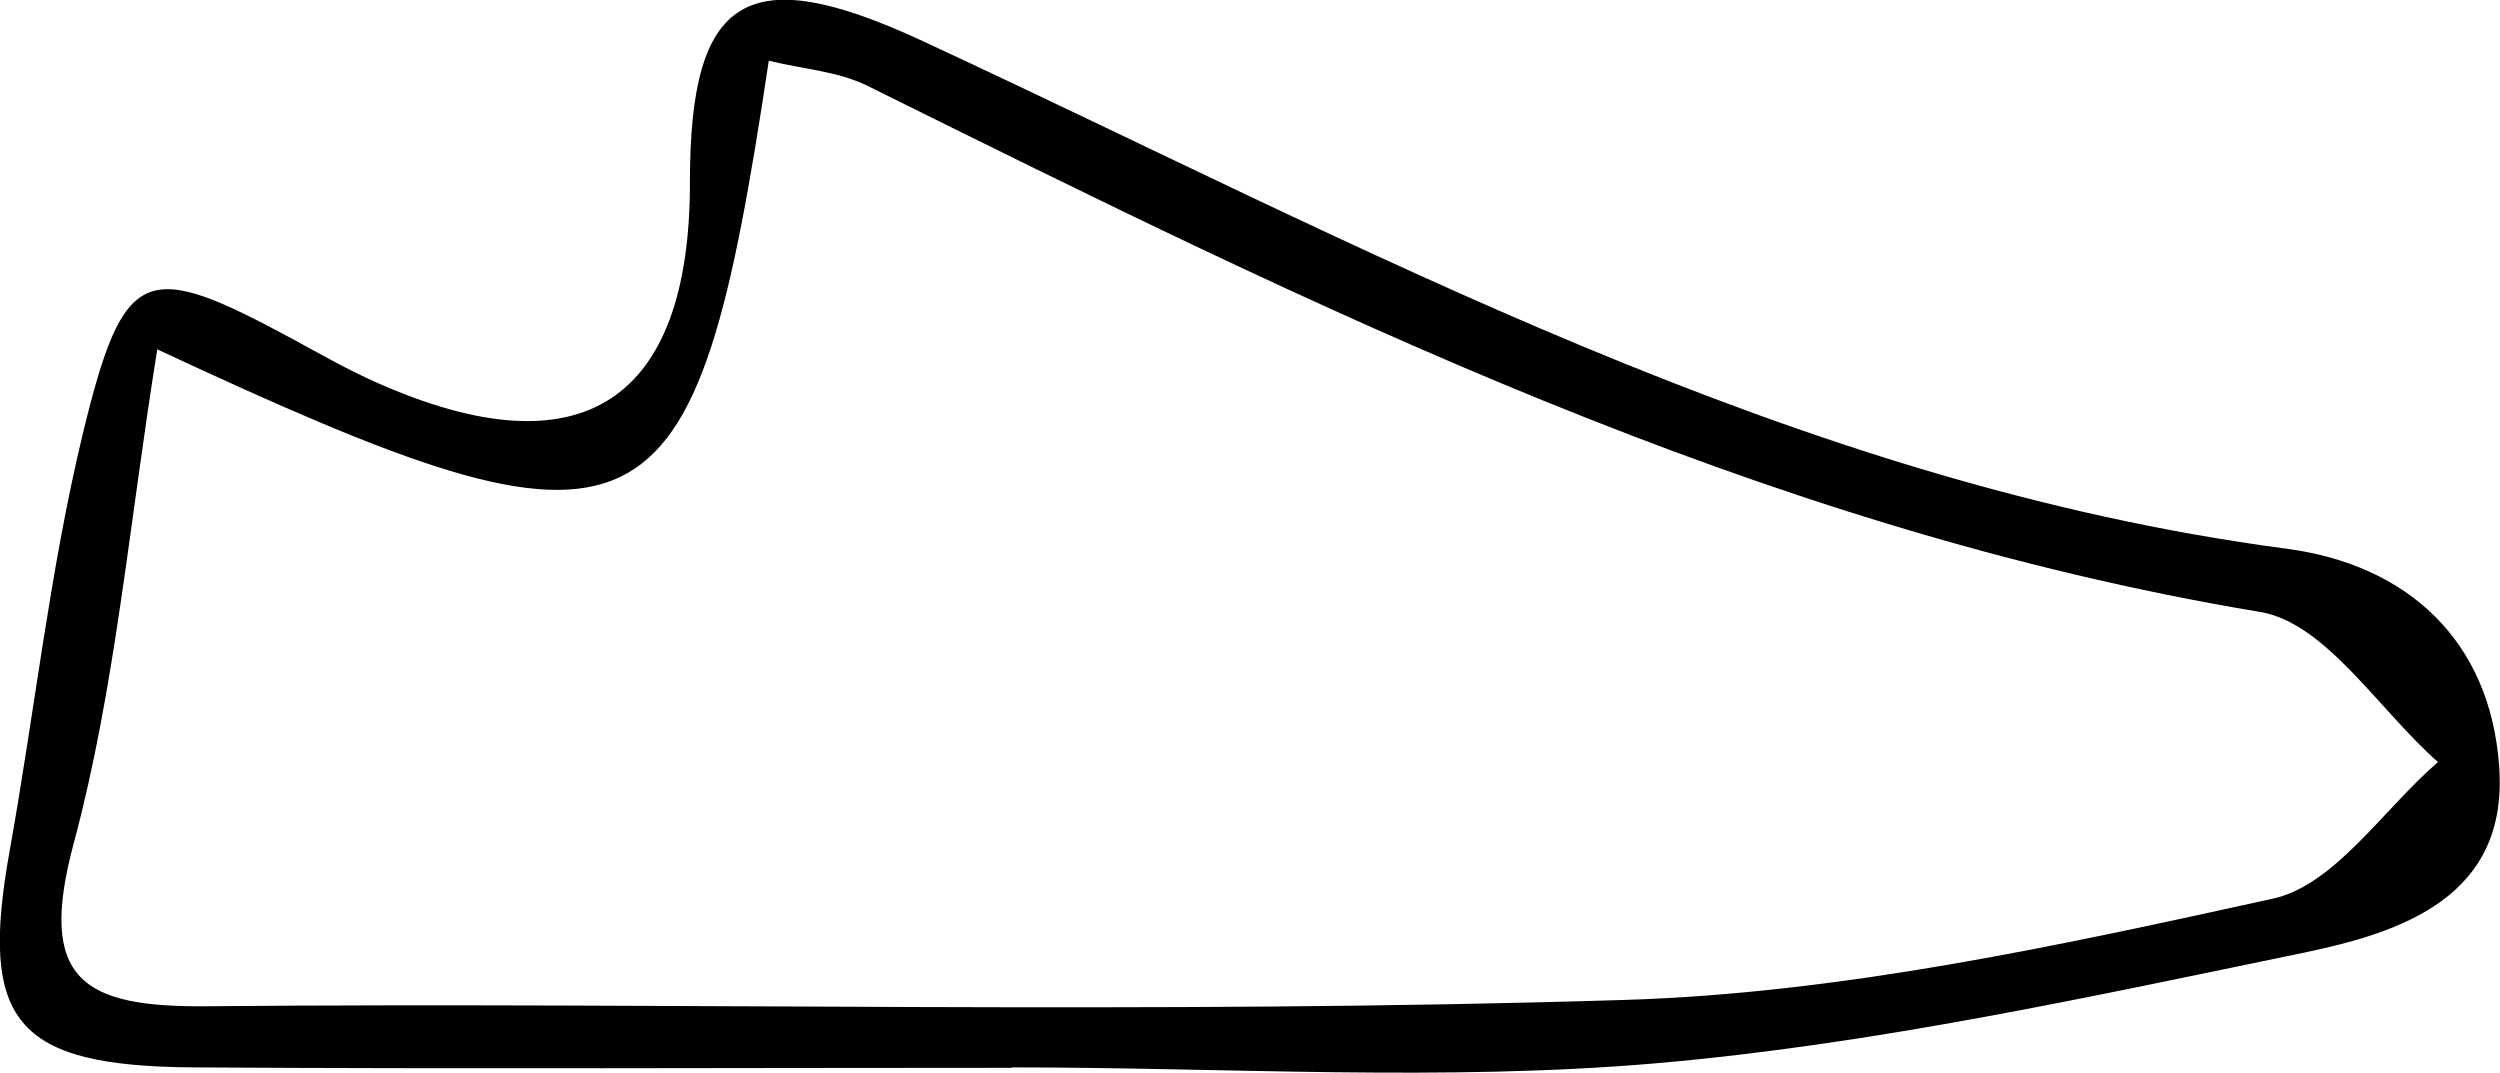 <?xml version="1.0" encoding="UTF-8"?><svg id="Layer_2" xmlns="http://www.w3.org/2000/svg" viewBox="0 0 59.28 25.45"><g id="Layer_1-2"><path d="M24,25.32c-6.47,0-12.95,.03-19.42-.01-4.23-.03-5.08-1.09-4.35-5.14,.59-3.29,.95-6.63,1.73-9.87,.98-4.04,1.48-4.15,5-2.25,.66,.36,1.31,.73,1.99,1.03,4.83,2.14,7.42,.46,7.41-4.78,0-4.44,1.38-5.24,5.49-3.34,10.47,4.86,20.64,10.5,32.36,12.05,2.89,.38,4.84,2.19,5.05,5.16,.23,3.1-2.32,3.94-4.63,4.42-5.08,1.05-10.18,2.17-15.33,2.62-5.07,.44-10.2,.1-15.3,.1ZM3.73,8.28c-.68,4.23-1,8.06-1.98,11.71-.88,3.27,.23,3.9,3.18,3.87,11.2-.1,22.41,.2,33.6-.15,5.15-.16,10.31-1.29,15.36-2.4,1.47-.32,2.62-2.12,3.92-3.24-1.4-1.23-2.66-3.3-4.22-3.56-11.86-1.97-22.42-7.22-33.01-12.47-.7-.35-1.54-.4-2.35-.6-1.77,11.76-2.82,12.29-14.51,6.84Z"/></g></svg>